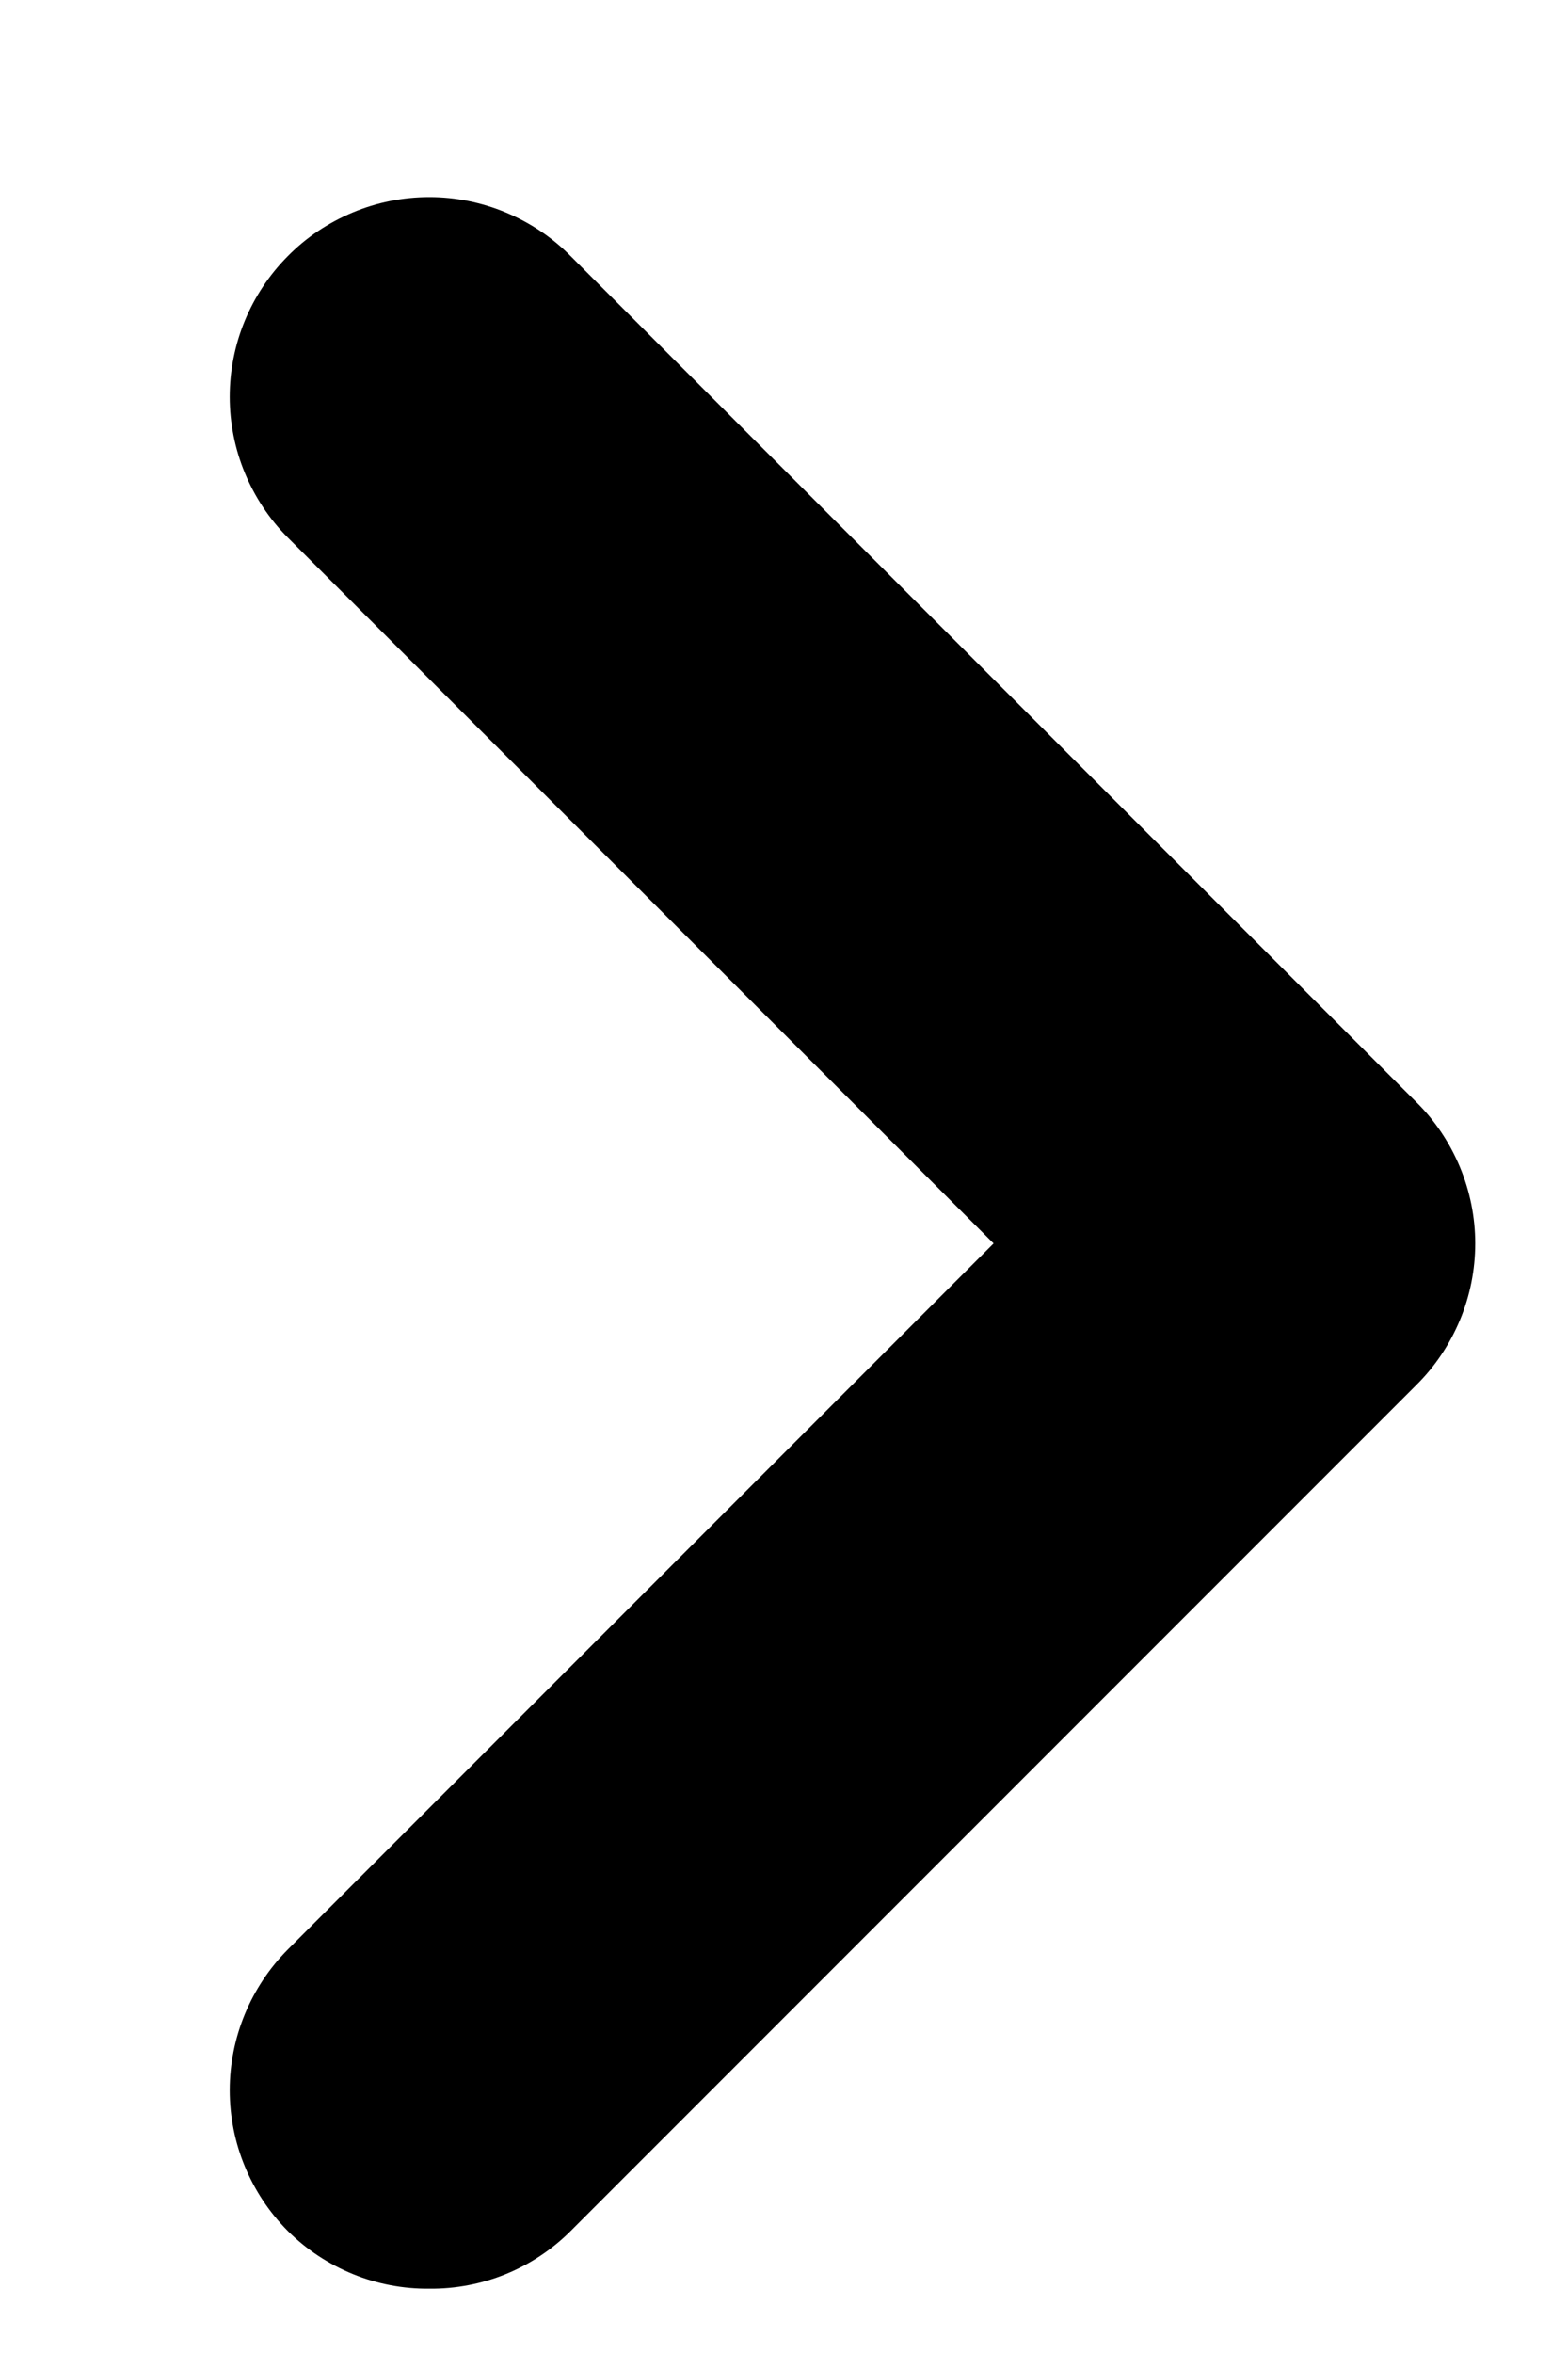 <svg width="6" height="9" viewBox="0 0 6 9" fill="none" xmlns="http://www.w3.org/2000/svg">
<path d="M5.419 4.215L2.184 0.98C2.113 0.908 2.029 0.852 1.936 0.813C1.843 0.774 1.743 0.754 1.643 0.754C1.542 0.754 1.442 0.774 1.349 0.813C1.256 0.852 1.172 0.908 1.101 0.98C0.959 1.123 0.879 1.316 0.879 1.518C0.879 1.719 0.959 1.913 1.101 2.056L3.802 4.756L1.101 7.457C0.959 7.6 0.879 7.794 0.879 7.995C0.879 8.197 0.959 8.39 1.101 8.533C1.172 8.604 1.257 8.66 1.35 8.698C1.443 8.736 1.542 8.755 1.643 8.754C1.743 8.755 1.843 8.736 1.936 8.698C2.029 8.66 2.113 8.604 2.184 8.533L5.419 5.298C5.491 5.227 5.547 5.143 5.586 5.05C5.625 4.957 5.645 4.857 5.645 4.756C5.645 4.656 5.625 4.556 5.586 4.463C5.547 4.37 5.491 4.286 5.419 4.215Z" fill="black"/>
</svg>
